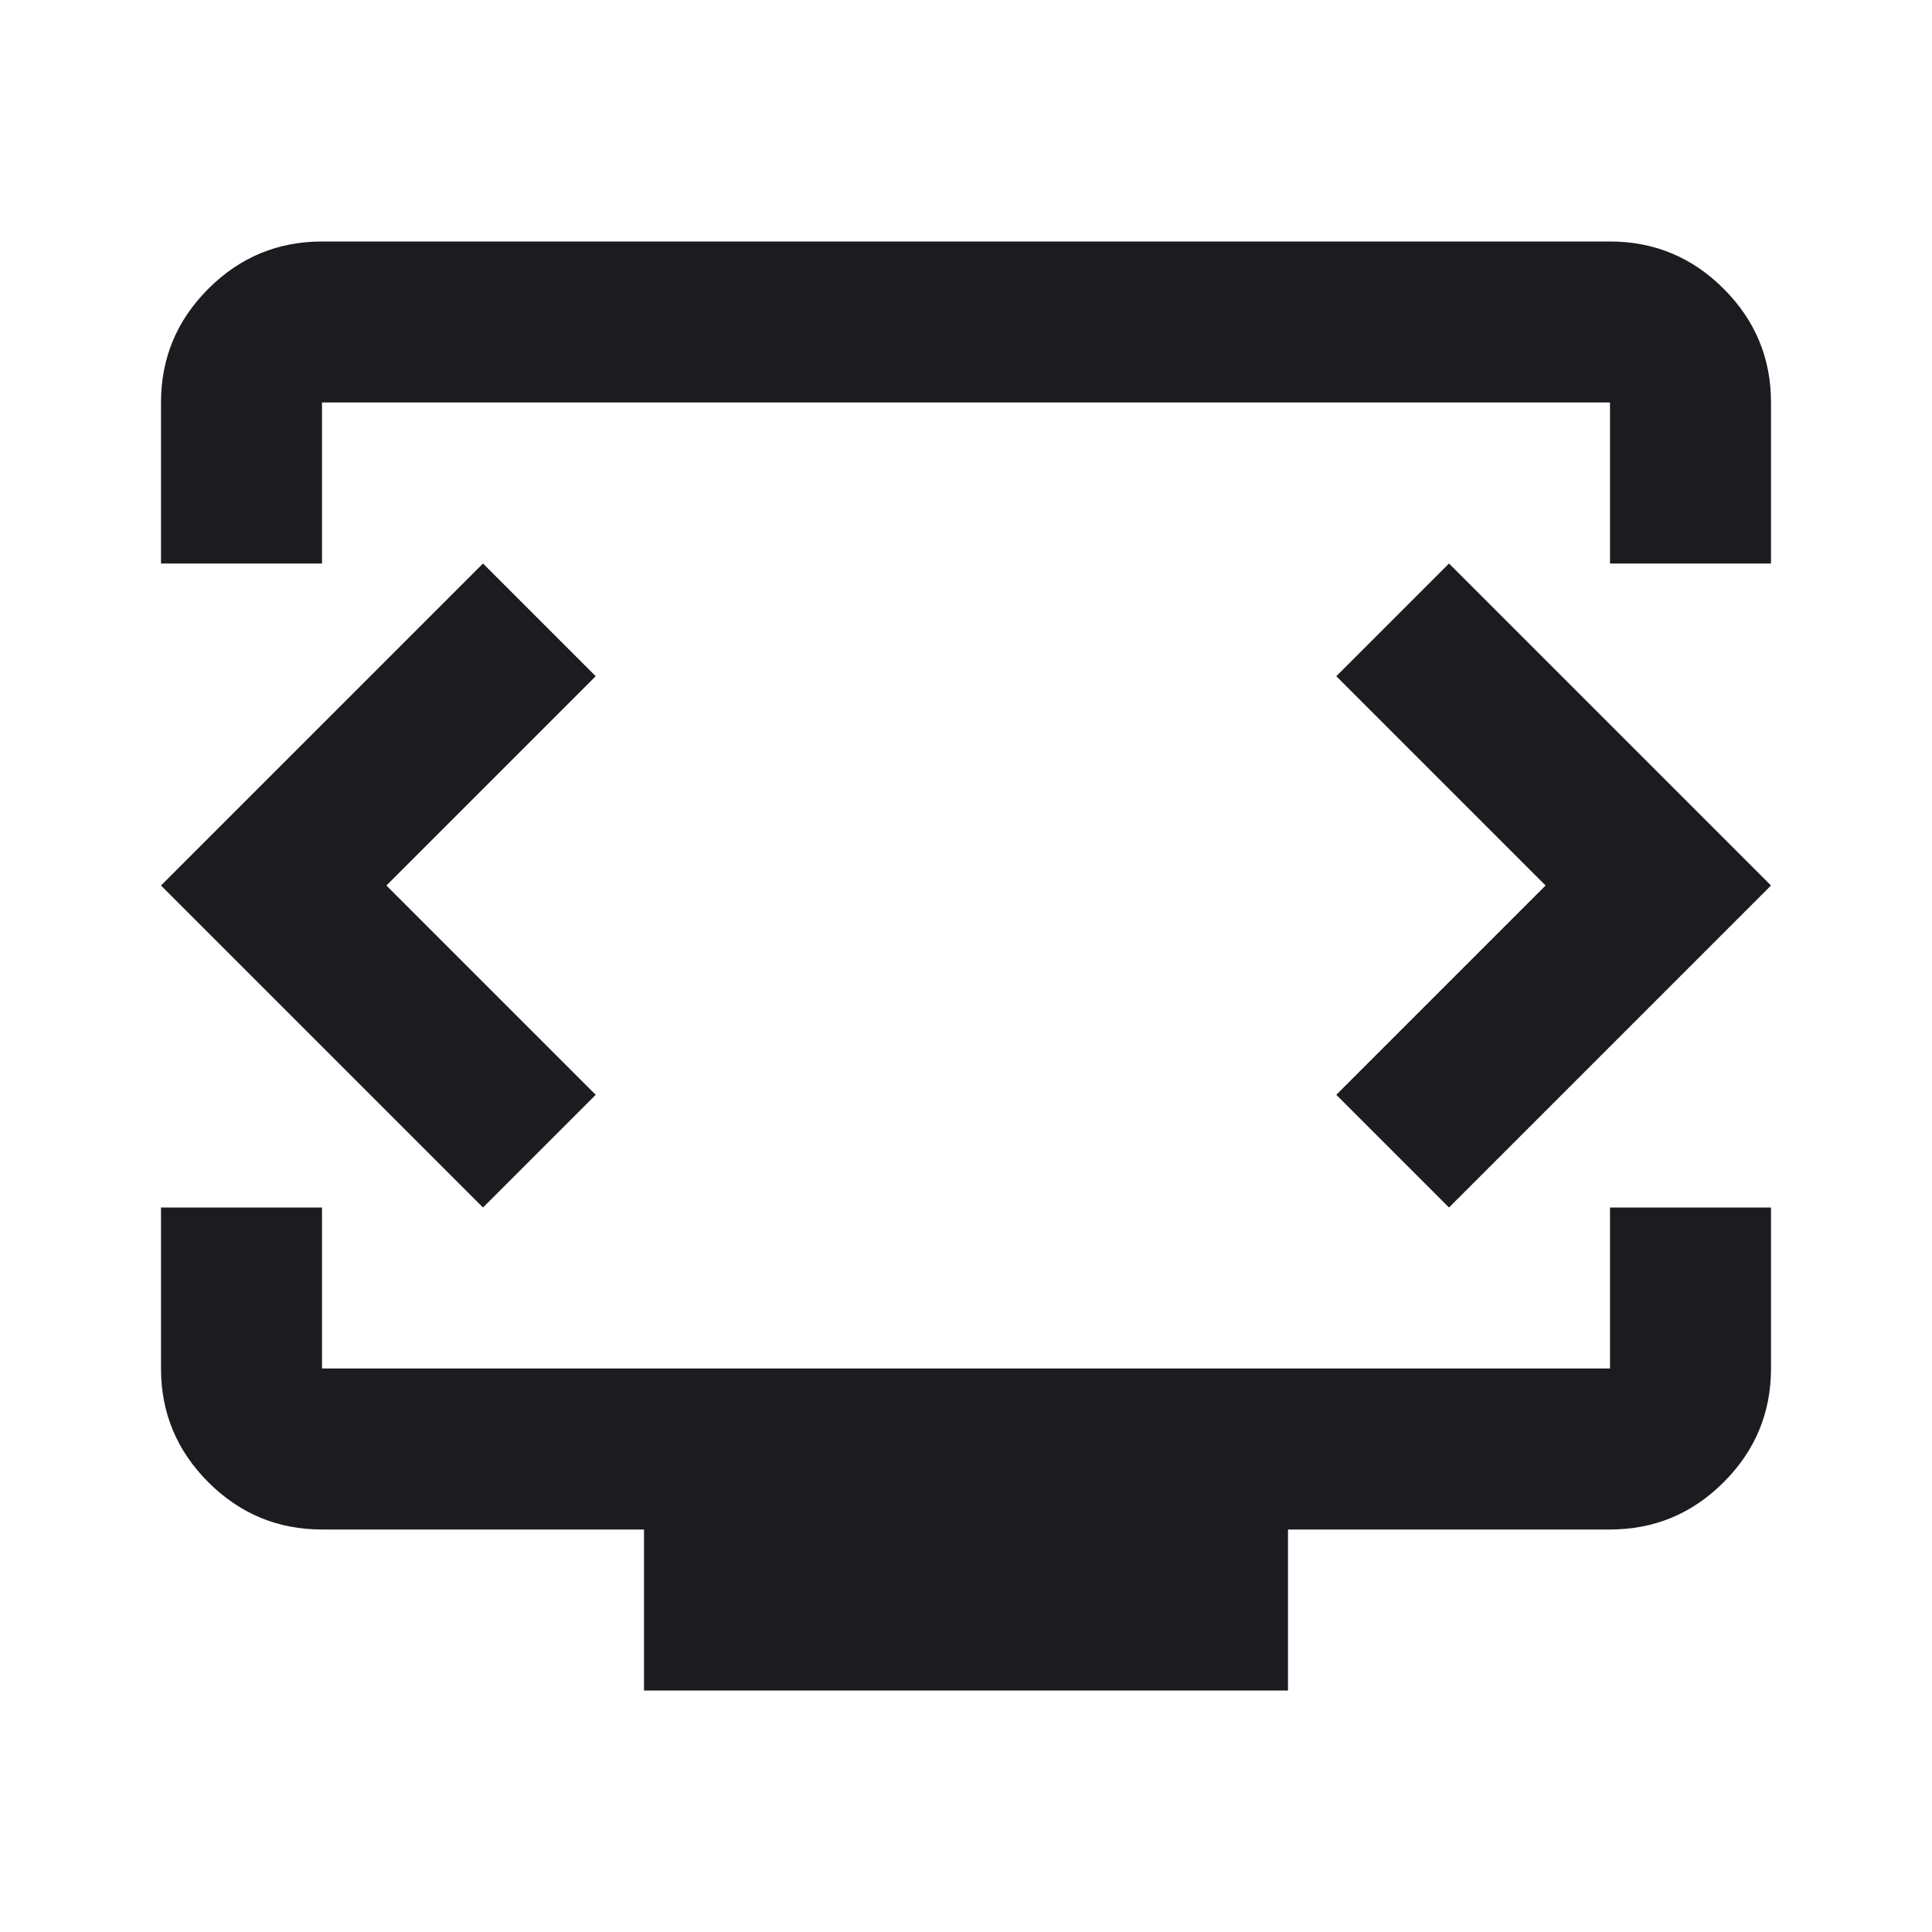 <svg width="60" height="60" viewBox="0 0 60 60" fill="none" xmlns="http://www.w3.org/2000/svg">
<mask id="mask0_67_95" style="mask-type:alpha" maskUnits="userSpaceOnUse" x="0" y="0" width="60" height="60">
<rect width="60" height="60" fill="#D9D9D9"/>
</mask>
<g mask="url(#mask0_67_95)">
<path d="M5 17.5V12.5C5 11.125 5.49 9.948 6.469 8.969C7.448 7.99 8.625 7.5 10 7.5H50C51.375 7.5 52.552 7.99 53.531 8.969C54.51 9.948 55 11.125 55 12.5V17.5H50V12.5H10V17.5H5ZM20 52.5V47.5H10C8.625 47.5 7.448 47.01 6.469 46.031C5.49 45.052 5 43.875 5 42.5V37.5H10V42.5H50V37.5H55V42.5C55 43.875 54.51 45.052 53.531 46.031C52.552 47.01 51.375 47.5 50 47.5H40V52.5H20ZM12 27.5L18.5 21L15 17.5L5 27.5L15 37.5L18.5 34L12 27.5ZM48 27.5L41.5 34L45 37.5L55 27.5L45 17.5L41.5 21L48 27.5Z" fill="#1C1B1F"/>
</g>
</svg>
